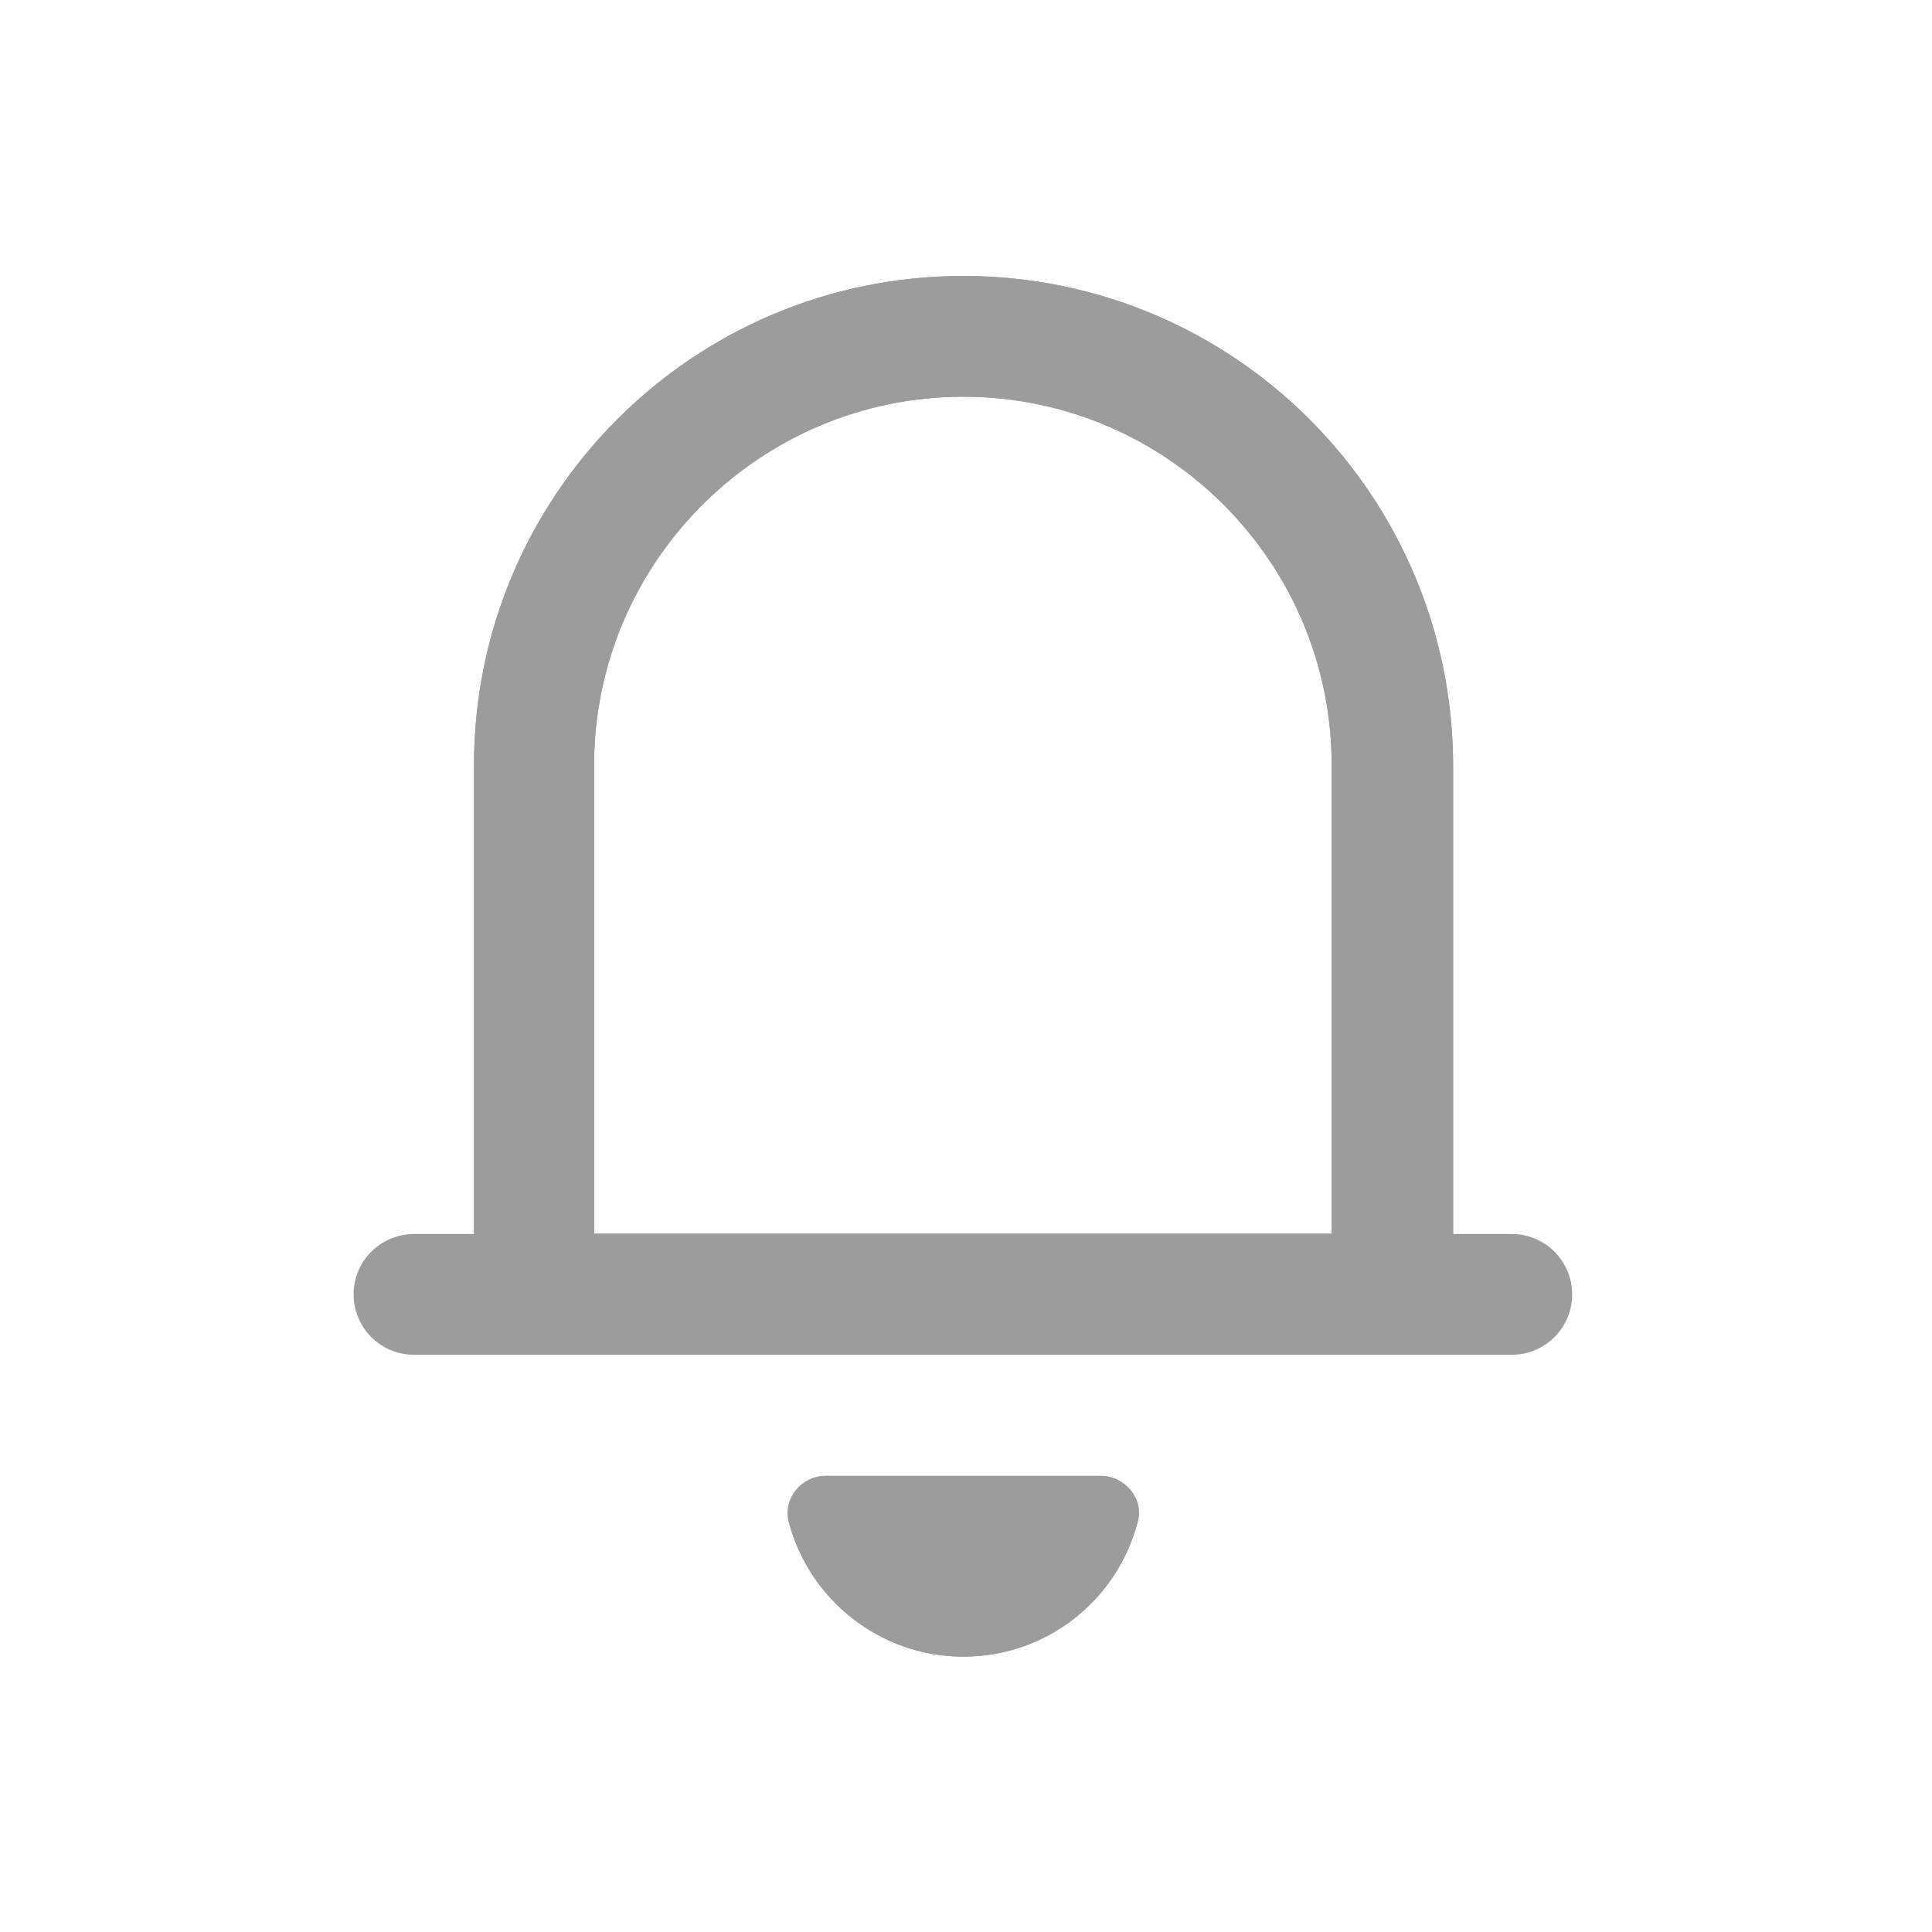 <svg width="44" height="44" viewBox="0 0 44 44" fill="none" xmlns="http://www.w3.org/2000/svg">
<path fill-rule="evenodd" clip-rule="evenodd" d="M8.053 29.479C8.053 28.72 8.669 28.104 9.428 28.104H34.43C35.189 28.104 35.805 28.72 35.805 29.479C35.805 30.239 35.189 30.854 34.43 30.854H9.428C8.669 30.854 8.053 30.239 8.053 29.479Z" fill="#9C9C9C"/>
<path d="M21.937 9.035C26.573 9.035 30.328 12.807 30.328 17.427V28.097H13.53V17.427C13.53 12.807 17.301 9.035 21.937 9.035ZM21.937 6.285C15.777 6.285 10.795 11.282 10.795 17.427V30.847H33.094V17.427C33.078 11.267 28.097 6.285 21.937 6.285Z" fill="#9C9C9C"/>
<path fill-rule="evenodd" clip-rule="evenodd" d="M33.094 30.847H10.795V17.427C10.795 11.282 15.777 6.285 21.937 6.285C28.097 6.285 33.078 11.267 33.094 17.427V30.847ZM30.328 17.427C30.328 12.807 26.573 9.035 21.937 9.035C17.301 9.035 13.53 12.807 13.53 17.427V28.097H30.328V17.427Z" fill="#9C9C9C"/>
<path d="M18.81 33.612C18.26 33.612 17.835 34.115 17.961 34.649C18.417 36.409 20.02 37.729 21.937 37.729C23.854 37.729 25.457 36.425 25.913 34.649C26.054 34.131 25.614 33.612 25.064 33.612H18.81Z" fill="#9C9C9C"/>
<path fill-rule="evenodd" clip-rule="evenodd" d="M23.936 35.184H19.943C20.407 35.776 21.129 36.158 21.937 36.158C22.751 36.158 23.473 35.778 23.936 35.184ZM17.961 34.649C17.835 34.115 18.26 33.612 18.81 33.612H25.064C25.614 33.612 26.054 34.131 25.913 34.649C25.457 36.425 23.854 37.729 21.937 37.729C20.02 37.729 18.417 36.409 17.961 34.649Z" fill="#9C9C9C"/>
</svg>
